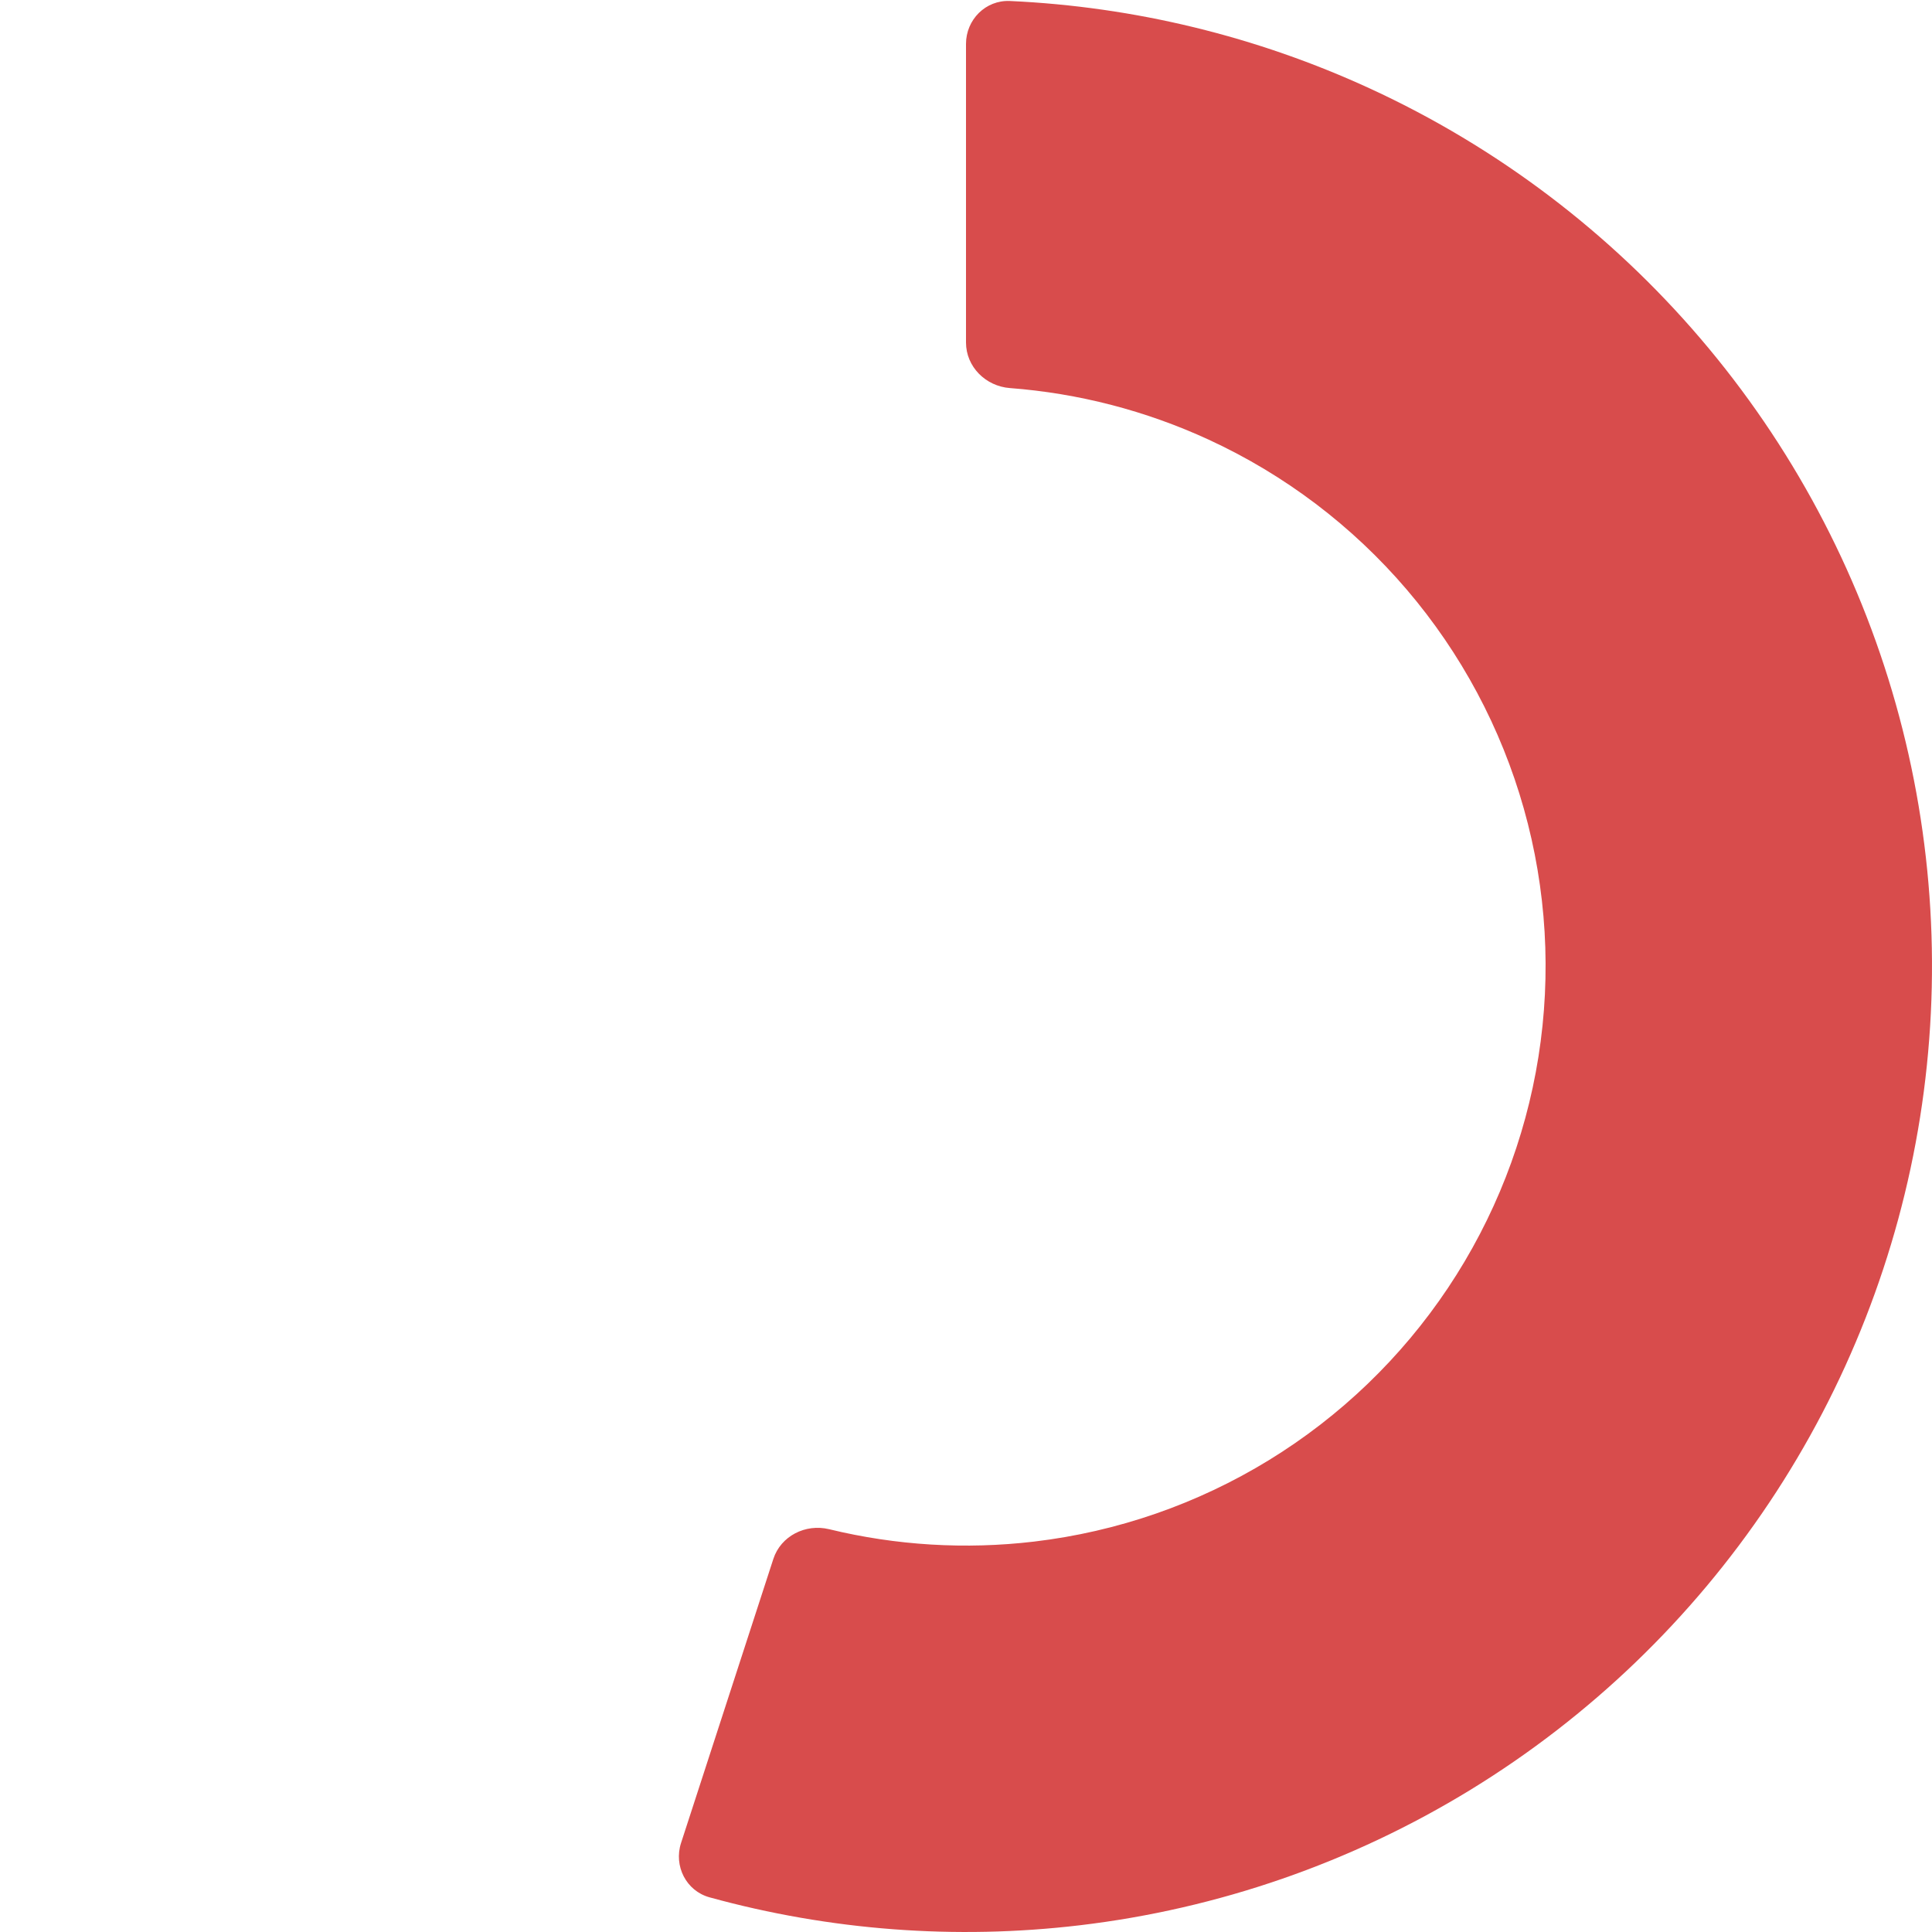 <svg width="401" height="401" viewBox="0 0 401 401" fill="none" xmlns="http://www.w3.org/2000/svg">
<path d="M200.5 9.114C200.5 4.08 204.583 -0.022 209.611 0.207C235.468 1.383 260.883 7.557 284.441 18.417C310.762 30.551 334.139 48.247 352.961 70.286C371.784 92.324 385.605 118.182 393.472 146.076C401.339 173.971 403.065 203.239 398.531 231.865C393.998 260.491 383.312 287.794 367.21 311.892C351.108 335.99 329.973 356.311 305.261 371.454C280.549 386.598 252.848 396.204 224.066 399.61C198.305 402.659 172.226 400.677 147.271 393.805C142.418 392.469 139.803 387.306 141.358 382.519L160.509 323.58C162.064 318.793 167.2 316.209 172.091 317.398C185.984 320.774 200.393 321.652 214.64 319.966C231.909 317.922 248.529 312.159 263.357 303.073C278.184 293.987 290.865 281.794 300.526 267.335C310.187 252.876 316.599 236.495 319.319 219.319C322.039 202.144 321.004 184.582 316.283 167.846C311.563 151.109 303.27 135.595 291.977 122.371C280.683 109.148 266.657 98.531 250.865 91.25C237.836 85.244 223.862 81.627 209.605 80.545C204.586 80.164 200.5 76.12 200.5 71.086L200.5 9.114Z" fill="#D84C4C"/>
</svg>
